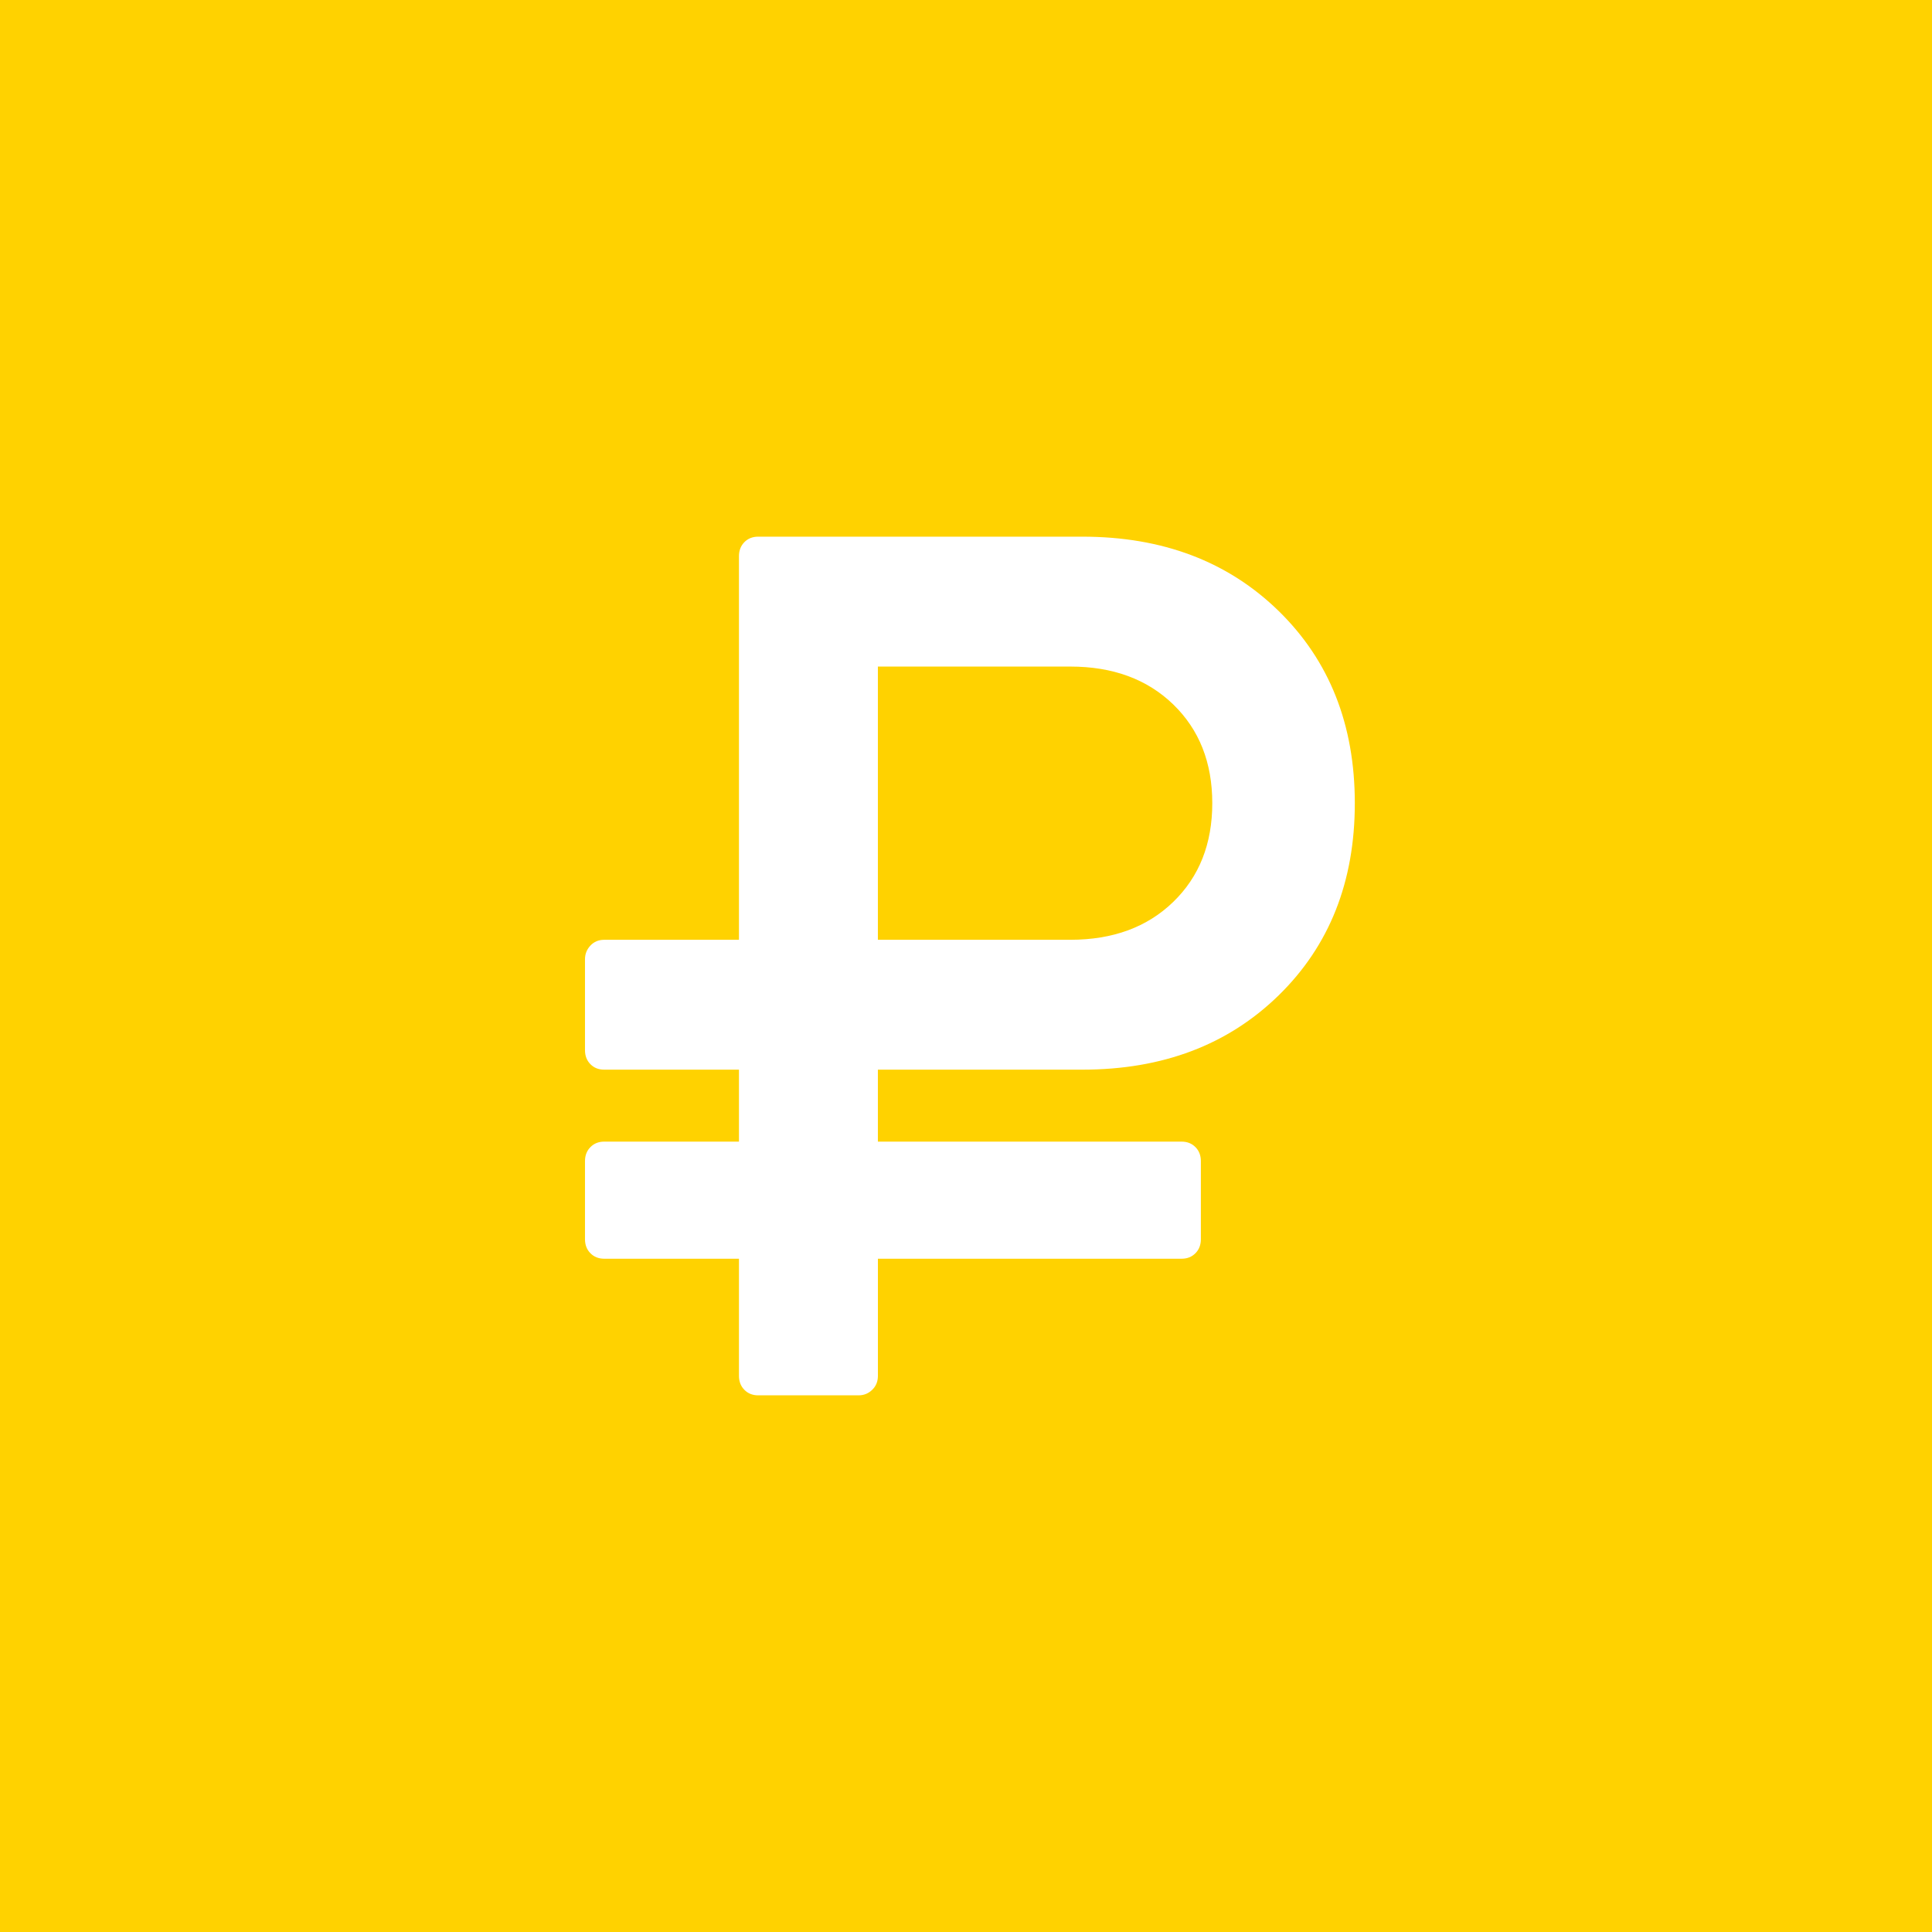 <svg width="72" height="72" viewBox="0 0 72 72" fill="none" xmlns="http://www.w3.org/2000/svg">
<rect width="72" height="72" fill="white"/>
<rect width="72" height="72" fill="#FFD200"/>
<rect width="28.69" height="32" fill="black" fill-opacity="0" transform="translate(21.801 20)"/>
<rect width="28.69" height="32" fill="black" fill-opacity="0" transform="translate(21.801 20)"/>
<rect width="28.69" height="32" fill="black" fill-opacity="0" transform="translate(21.801 20)"/>
<rect width="28.69" height="32" fill="black" fill-opacity="0" transform="translate(21.801 20)"/>
<path d="M22.518 46.909H27.539V51.273C27.539 51.485 27.606 51.659 27.741 51.795C27.875 51.932 28.047 52 28.256 52H31.999C32.194 52 32.362 51.932 32.504 51.795C32.646 51.659 32.717 51.485 32.717 51.273V46.909H44.035C44.244 46.909 44.416 46.841 44.551 46.704C44.686 46.568 44.753 46.394 44.753 46.181V43.272C44.753 43.061 44.686 42.886 44.551 42.75C44.417 42.614 44.244 42.545 44.035 42.545H32.716V39.863H40.337C43.325 39.863 45.764 38.94 47.655 37.091C49.545 35.243 50.49 32.857 50.49 29.932C50.49 27.008 49.545 24.622 47.655 22.773C45.764 20.925 43.325 20 40.337 20H28.256C28.047 20 27.875 20.068 27.741 20.204C27.606 20.341 27.539 20.516 27.539 20.727V35.023H22.518C22.309 35.023 22.137 35.095 22.003 35.239C21.868 35.383 21.801 35.553 21.801 35.75V39.136C21.801 39.348 21.868 39.522 22.003 39.659C22.137 39.796 22.308 39.863 22.518 39.863H27.539V42.545H22.518C22.309 42.545 22.137 42.613 22.003 42.75C21.868 42.886 21.801 43.061 21.801 43.272V46.181C21.801 46.394 21.868 46.568 22.003 46.704C22.137 46.841 22.309 46.909 22.518 46.909ZM32.716 24.841H39.889C41.472 24.841 42.75 25.311 43.721 26.25C44.692 27.19 45.178 28.417 45.178 29.932C45.178 31.447 44.692 32.675 43.721 33.614C42.75 34.554 41.472 35.023 39.889 35.023H32.716V24.841Z" fill="white"/>
</svg>
